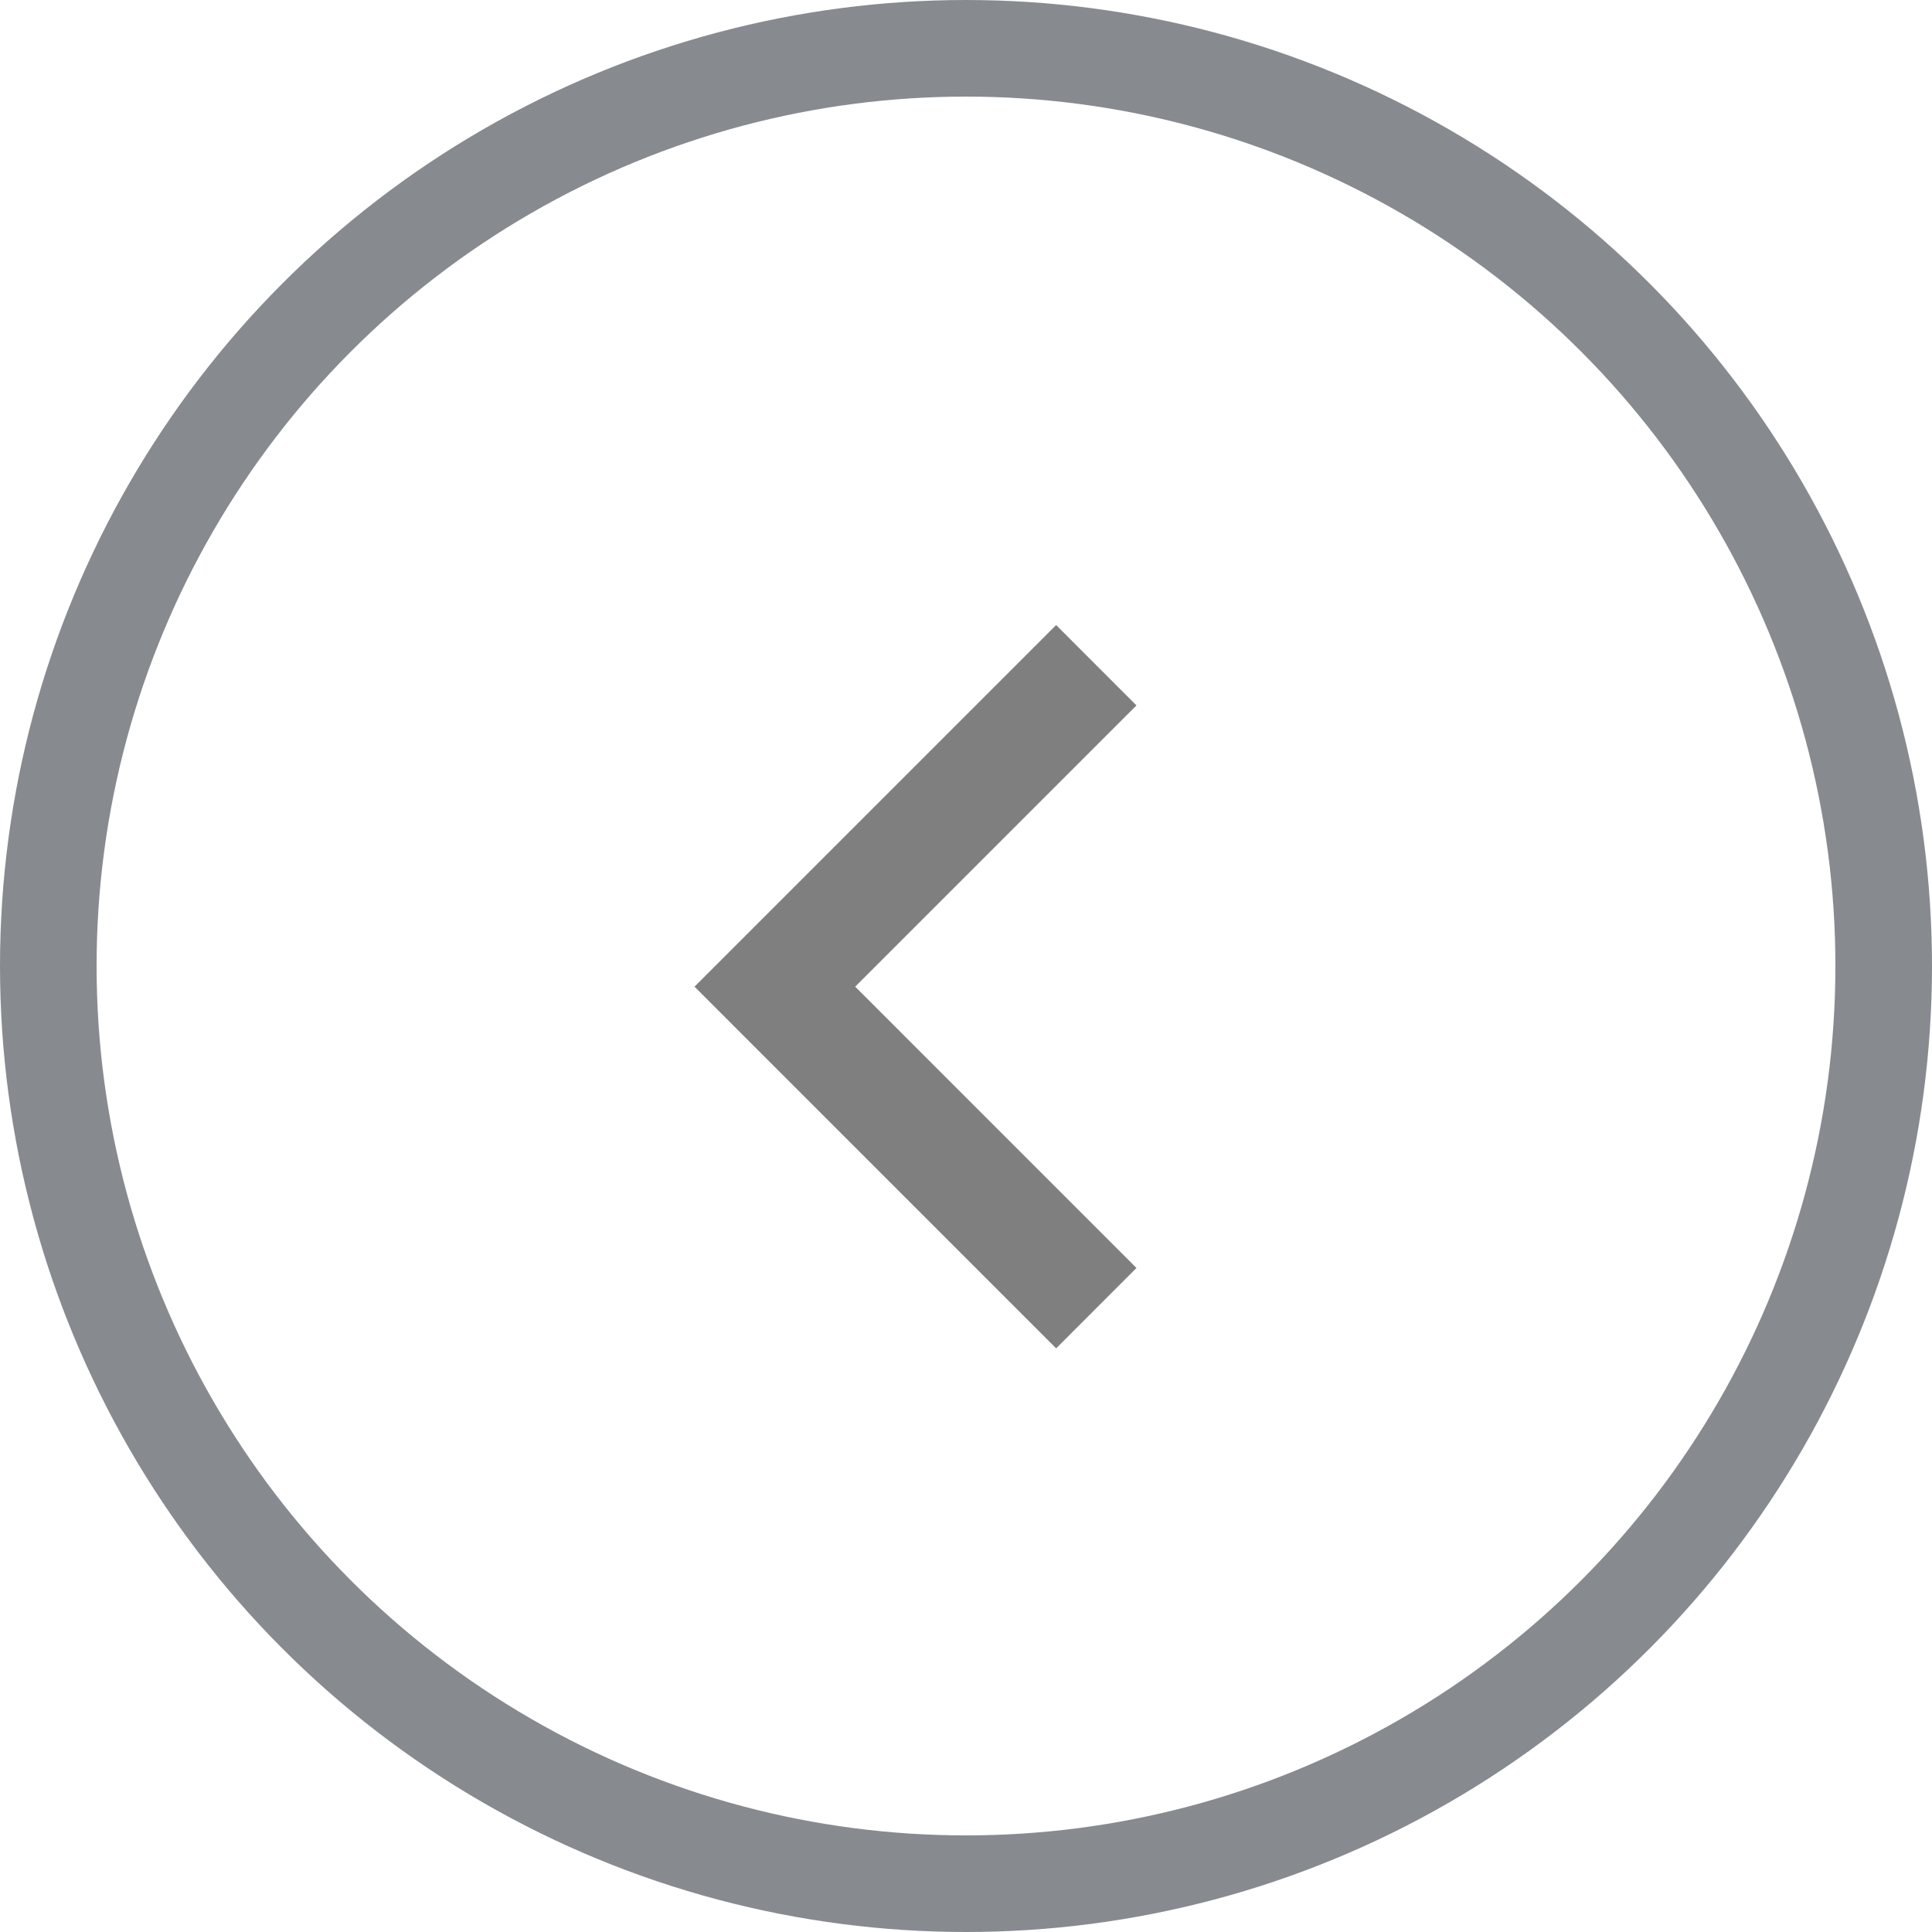 <svg width="40" height="40" viewBox="0 0 40 40" fill="none" xmlns="http://www.w3.org/2000/svg">
    <g opacity="0.5">
        <circle cx="20" cy="20" r="19" transform="matrix(-1 0 0 1 40 0)" stroke="#101820" stroke-width="2"/>
        <path d="M17.706 20.428L23.529 14.605L21.866 12.941L14.379 20.428L21.866 27.916L23.529 26.252L17.706 20.428Z" fill="black"/>
    </g>
</svg>
